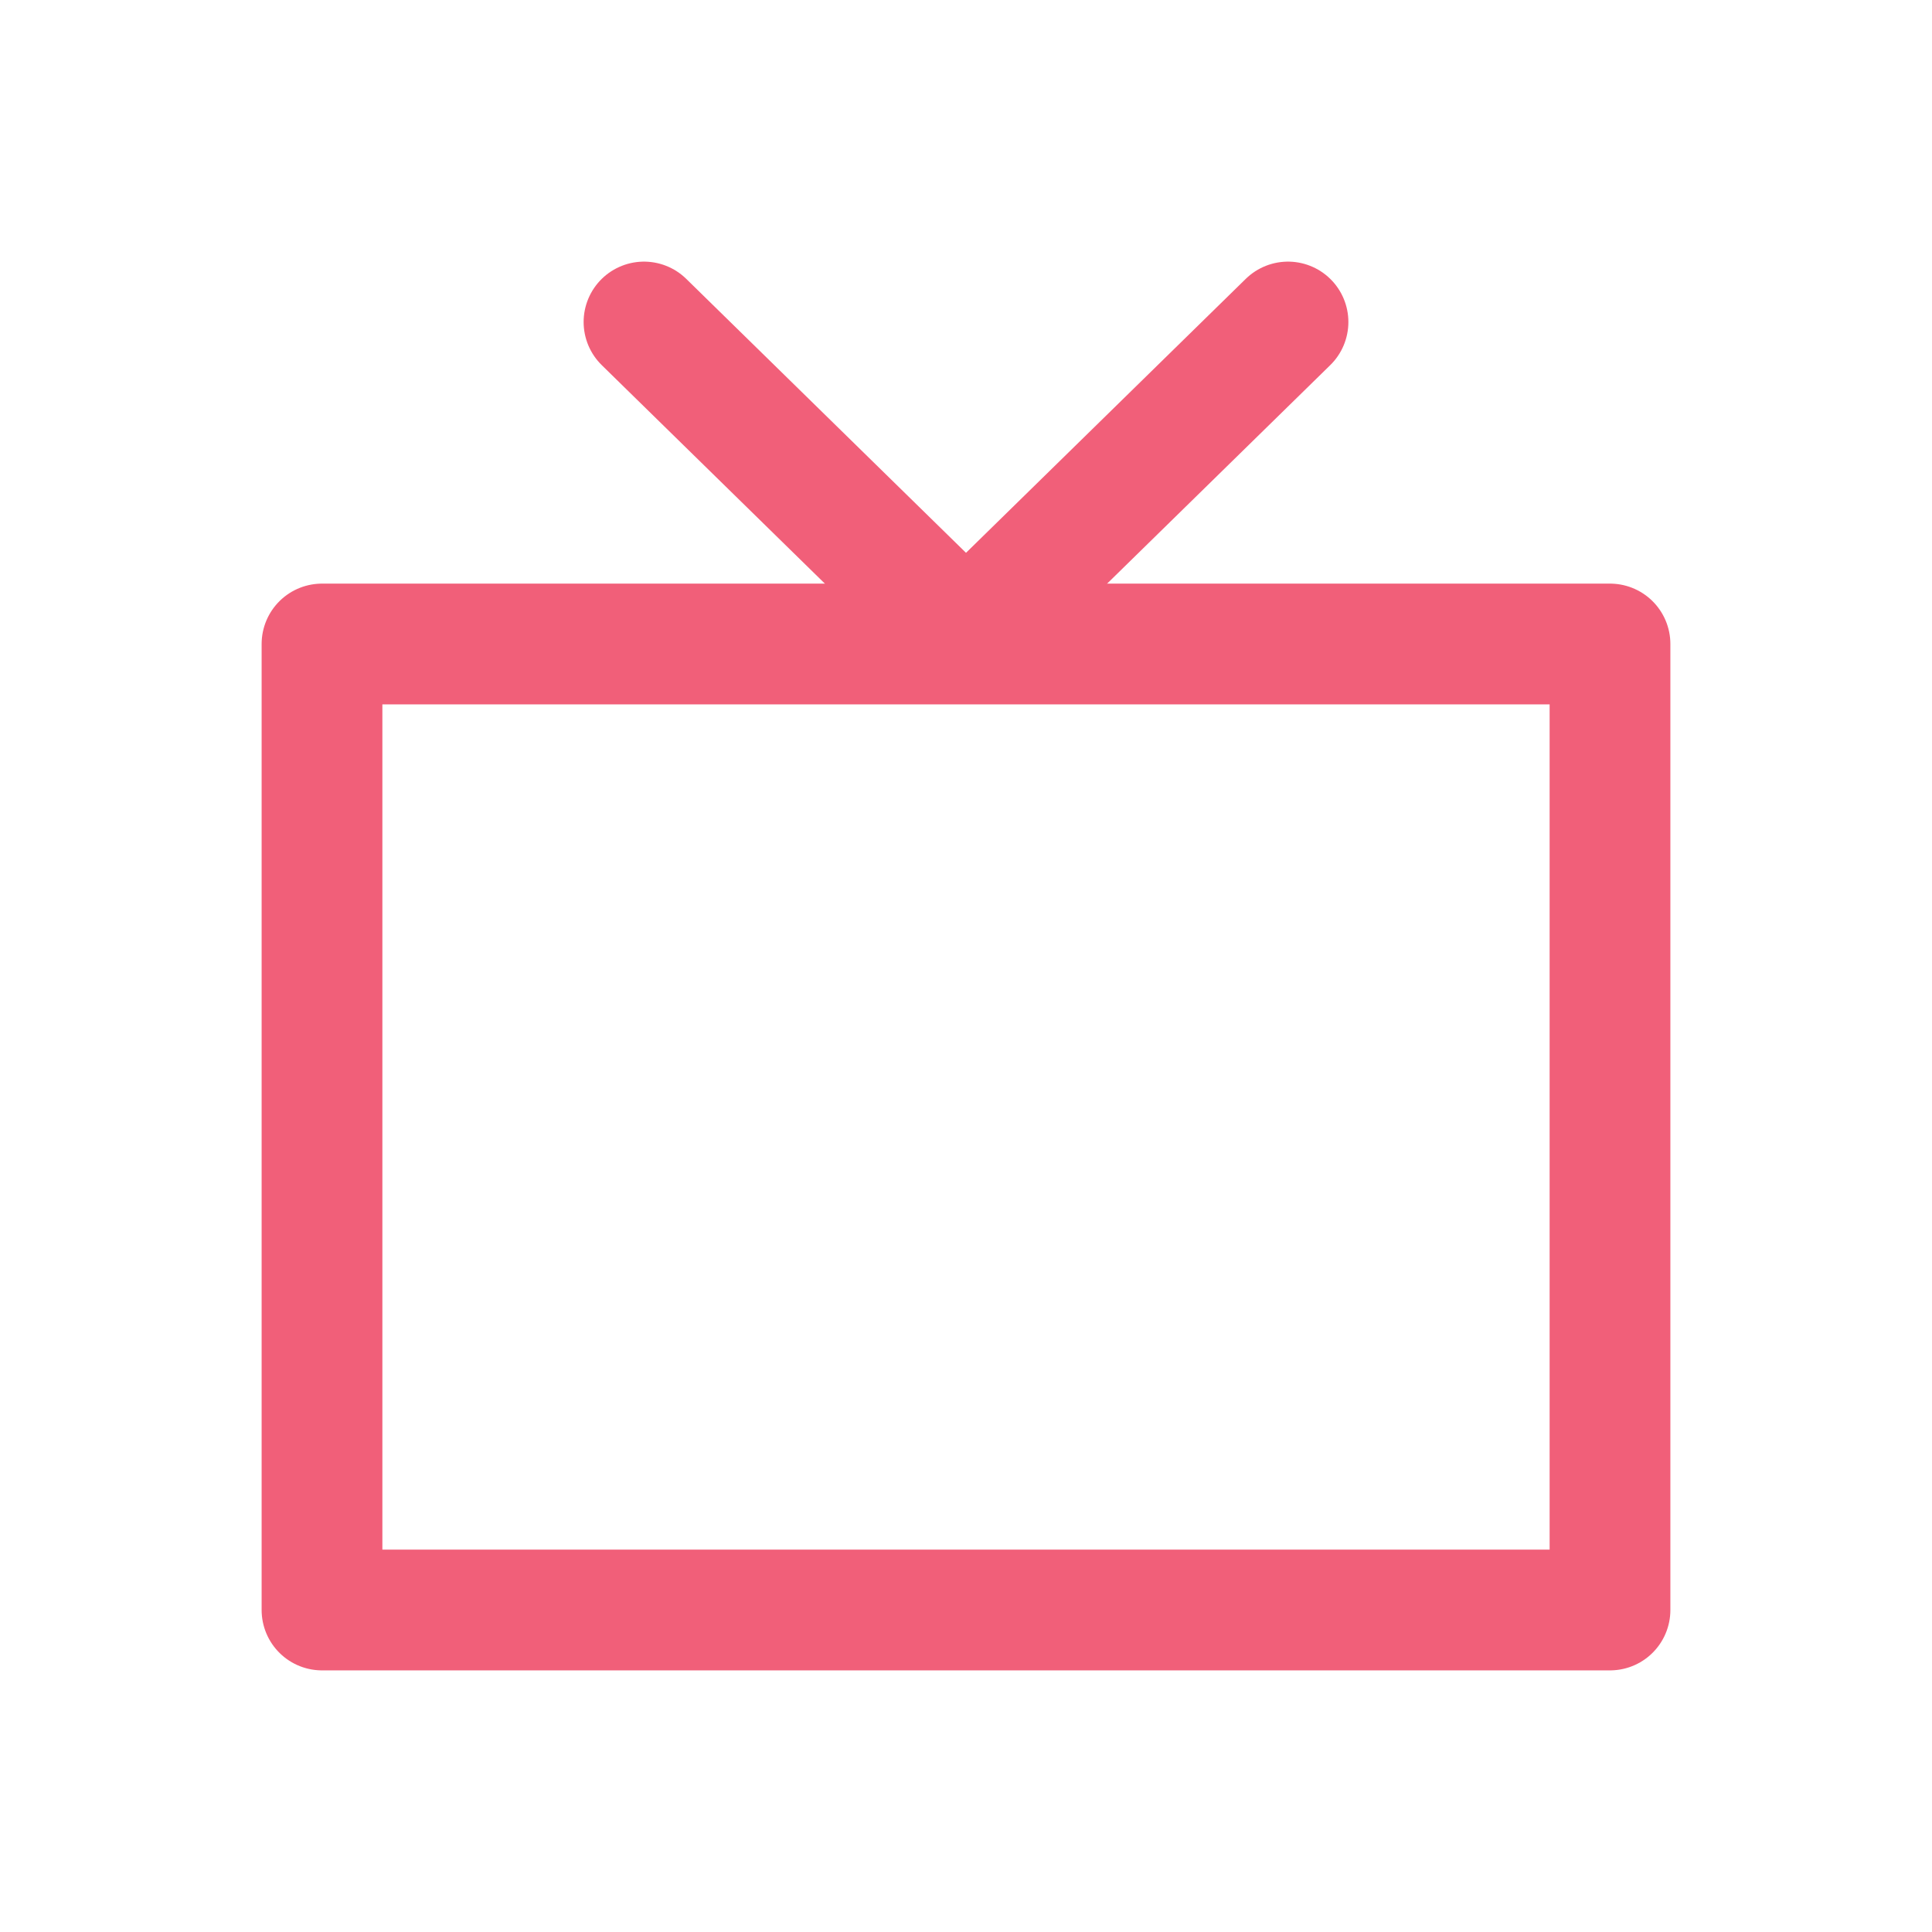 <svg role="img" xmlns="http://www.w3.org/2000/svg" width="48px" height="48px" viewBox="0 0 24 24" aria-labelledby="tvIconTitle tvIconDesc" stroke="#f15f79" stroke-width="1.5" stroke-linecap="round" stroke-linejoin="round" fill="none" color="#f15f79"> <title id="tvIconTitle">TV</title> <desc id="tvIconDesc">Icon of an old TV set</desc> <polygon points="20 8 20 20 4 20 4 8"/> <polyline stroke-linejoin="round" points="8 4 12 7.917 16 4"/> </svg>